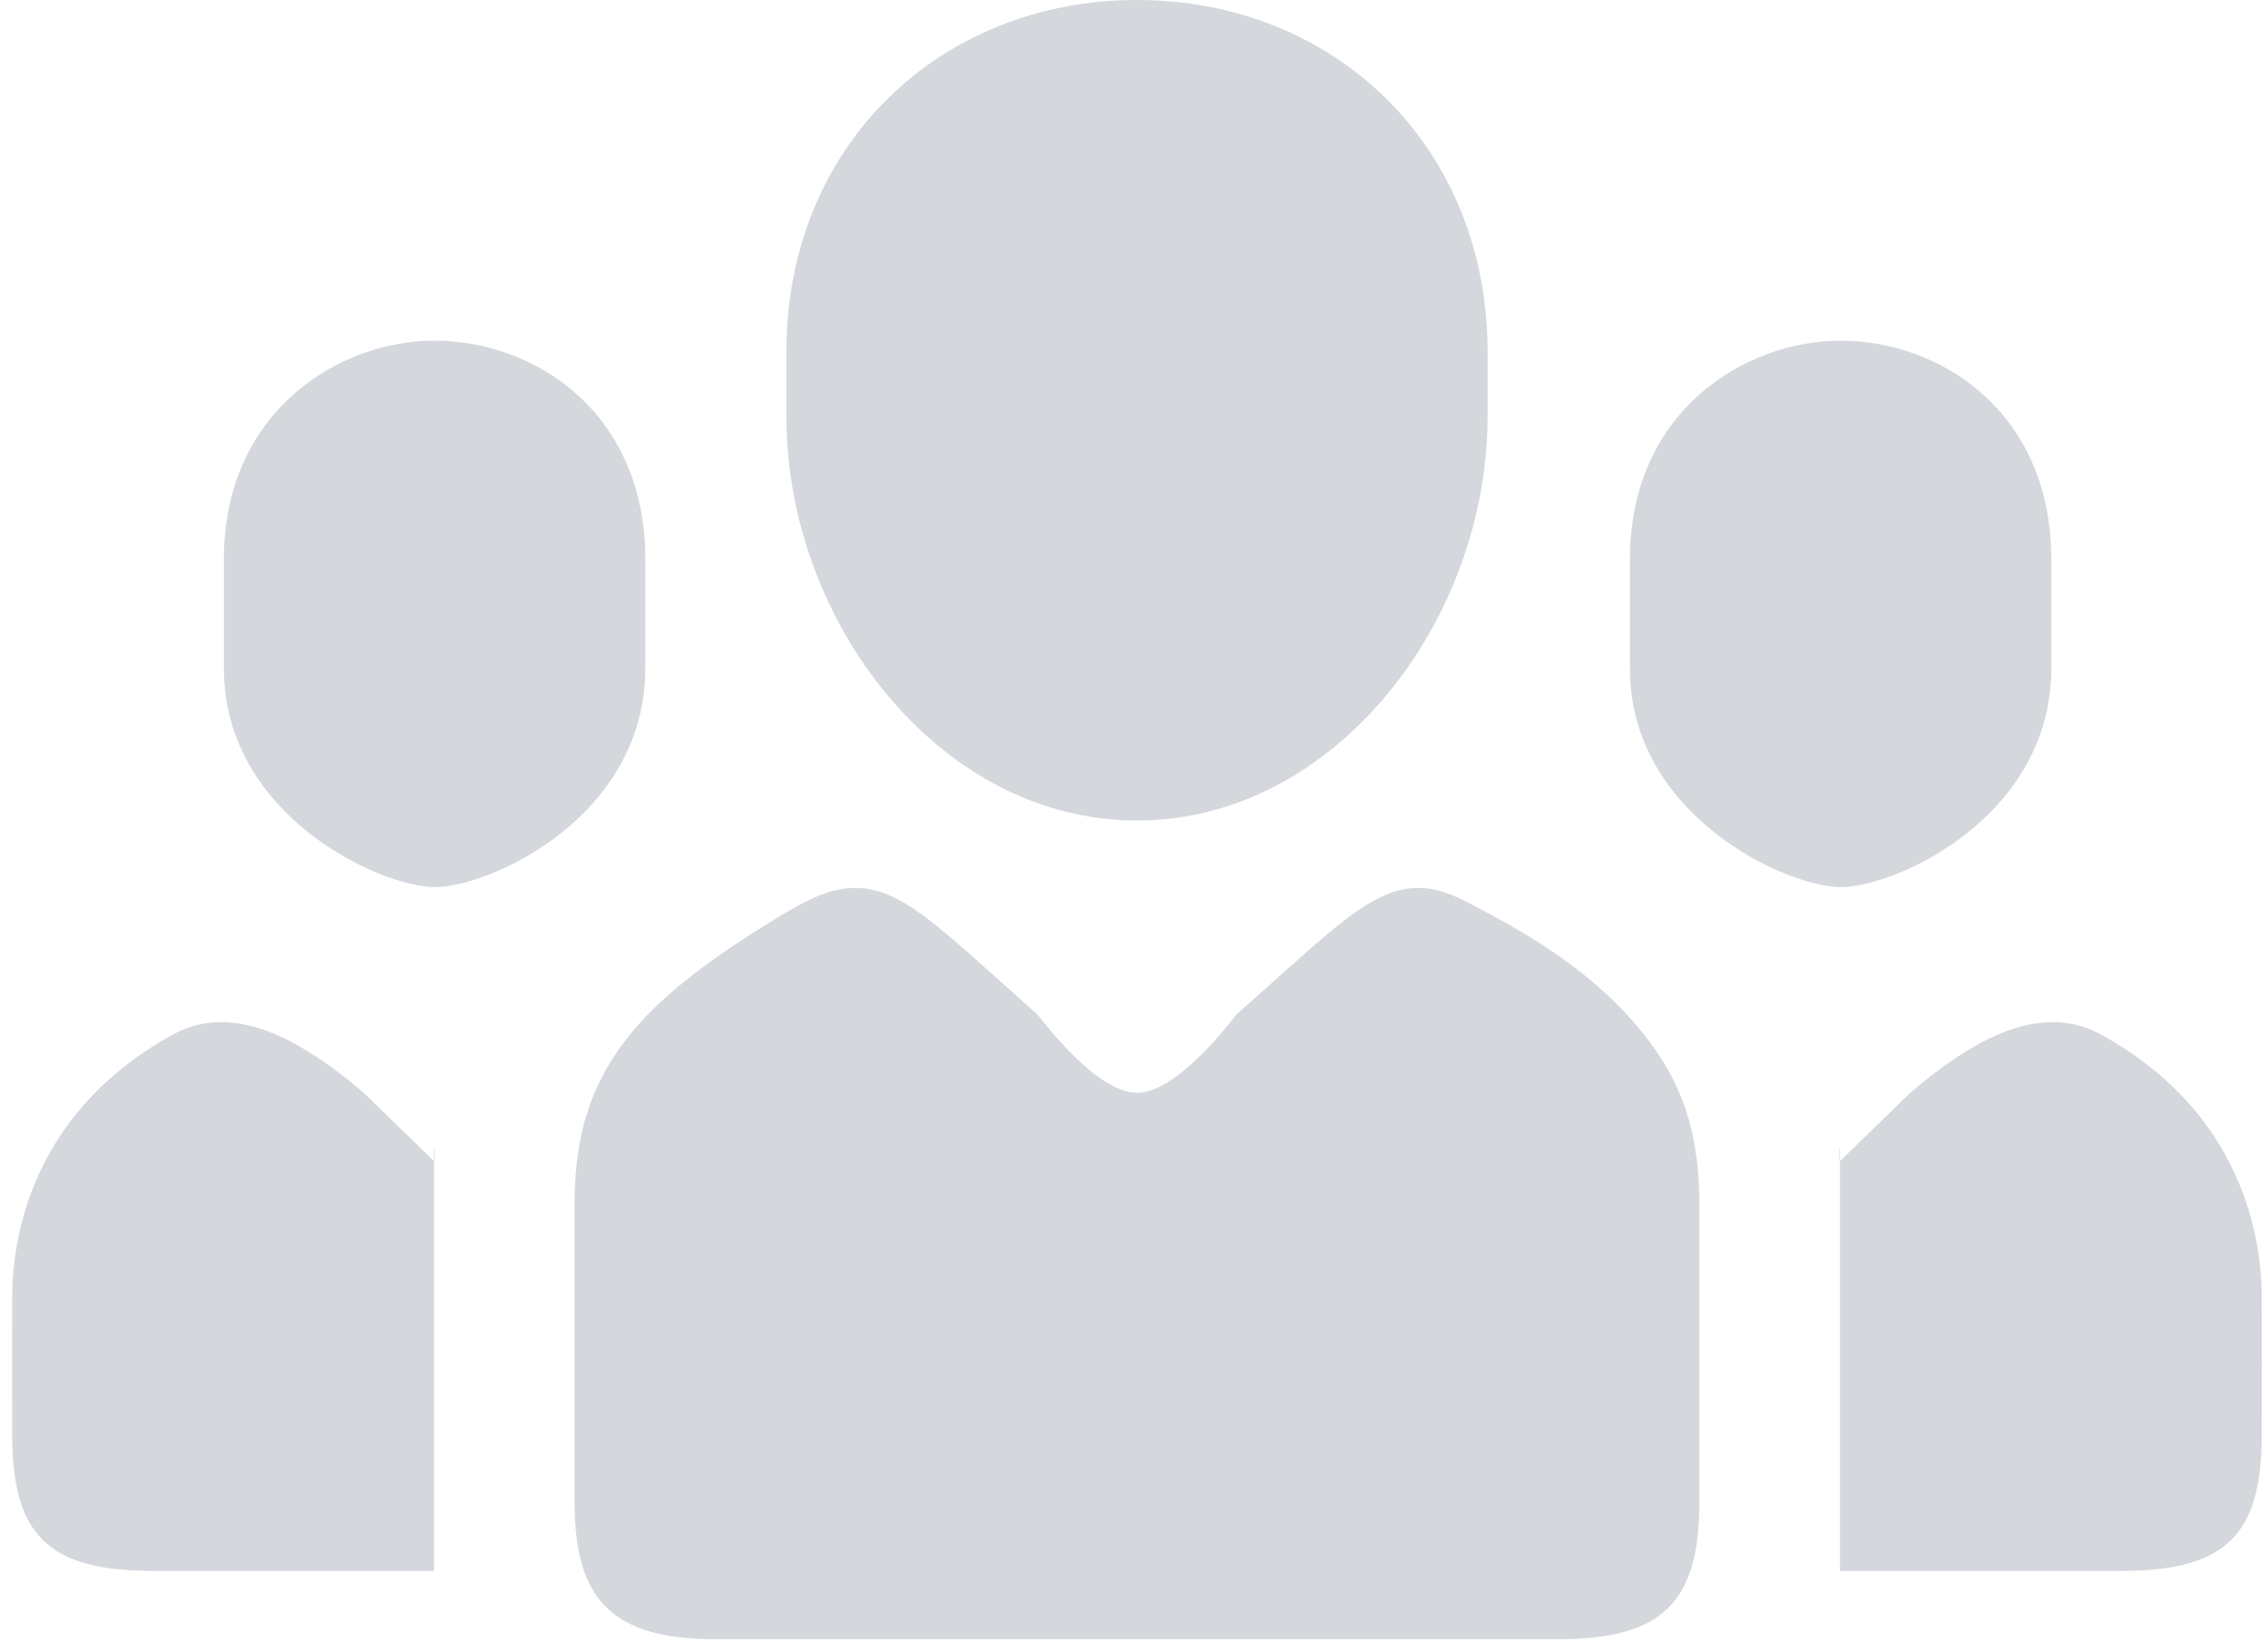 <?xml version="1.0" encoding="UTF-8"?>
<svg width="29px" height="21px" viewBox="0 0 29 21" version="1.1" xmlns="http://www.w3.org/2000/svg" xmlns:xlink="http://www.w3.org/1999/xlink">
    <!-- Generator: Sketch 55 (78076) - https://sketchapp.com -->
    <title>icFooterProspect</title>
    <desc>Created with Sketch.</desc>
    <g id="Page-1" stroke="none" stroke-width="1" fill="none" fill-rule="evenodd">
        <path d="M14.538,10.492 C17.059,10.492 19.021,7.951 19.021,5.321 L19.021,4.497 C19.021,1.866 17.059,0 14.538,0 C12.016,0 10.055,1.866 10.055,4.497 L10.055,5.321 C10.055,7.951 12.016,10.492 14.538,10.492 Z M5.557,11.343 C6.278,11.343 8.251,10.434 8.251,8.548 L8.251,7.151 C8.251,5.265 6.828,4.356 5.557,4.356 C4.328,4.356 2.863,5.265 2.863,7.151 L2.863,8.548 C2.863,10.434 4.874,11.343 5.557,11.343 Z M21.698,14.837 C21.697,14.823 21.693,14.81 21.691,14.797 C21.67,14.632 21.638,14.471 21.593,14.313 C21.593,14.312 21.593,14.311 21.591,14.309 C21.497,13.974 21.339,13.652 21.101,13.334 L21.101,13.332 C20.712,12.809 20.125,12.275 19.171,11.755 C18.667,11.48 18.445,11.354 18.134,11.354 C17.638,11.354 17.205,11.728 16.476,12.378 L16.475,12.378 L15.812,12.971 C15.788,12.993 15.073,13.974 14.538,13.974 C14.003,13.974 13.288,12.992 13.264,12.971 L12.601,12.378 L12.6,12.378 C11.871,11.728 11.438,11.354 10.943,11.354 C10.631,11.354 10.353,11.48 9.905,11.755 C8.98,12.322 8.364,12.808 7.976,13.331 L7.975,13.331 C7.973,13.333 7.973,13.335 7.972,13.336 C7.737,13.651 7.58,13.972 7.486,14.305 C7.485,14.308 7.483,14.311 7.482,14.315 C7.438,14.471 7.406,14.63 7.385,14.793 C7.384,14.808 7.379,14.822 7.378,14.837 C7.358,15.011 7.347,15.187 7.347,15.371 C7.347,15.391 7.347,19.196 7.347,19.214 C7.347,20.455 7.829,20.96 9.145,20.96 L19.931,20.96 C21.259,20.96 21.729,20.483 21.729,19.214 C21.73,19.196 21.729,15.391 21.729,15.371 C21.729,15.187 21.718,15.011 21.698,14.837 Z M23.535,11.343 C24.256,11.343 26.229,10.434 26.229,8.548 L26.229,7.151 C26.229,5.265 24.806,4.356 23.535,4.356 C22.306,4.356 20.841,5.265 20.841,7.151 L20.841,8.548 C20.841,10.434 22.852,11.343 23.535,11.343 Z M2.201,13.234 C0.528,14.159 0.156,15.634 0.156,16.594 C0.156,16.609 0.154,18.327 0.156,18.34 C0.156,19.608 0.594,20.087 1.953,20.087 L5.549,20.087 C5.549,20.087 5.549,16.375 5.549,14.847 L4.65,13.974 C3.699,13.159 2.897,12.849 2.201,13.234 Z M5.549,14.847 C5.569,14.864 5.549,14.432 5.549,14.847 L5.549,14.847 Z M28.92,16.594 C28.92,15.634 28.548,14.159 26.875,13.234 C26.179,12.849 25.377,13.159 24.426,13.974 L23.527,14.847 C23.527,16.375 23.527,20.087 23.527,20.087 L27.123,20.087 C28.482,20.087 28.92,19.608 28.92,18.34 C28.922,18.327 28.92,16.609 28.92,16.594 Z M23.527,14.847 C23.527,14.432 23.507,14.864 23.527,14.847 L23.527,14.847 Z" id="icFooterProspect" fill="#D4D7DC" fill-rule="nonzero"></path>
    </g>
</svg>